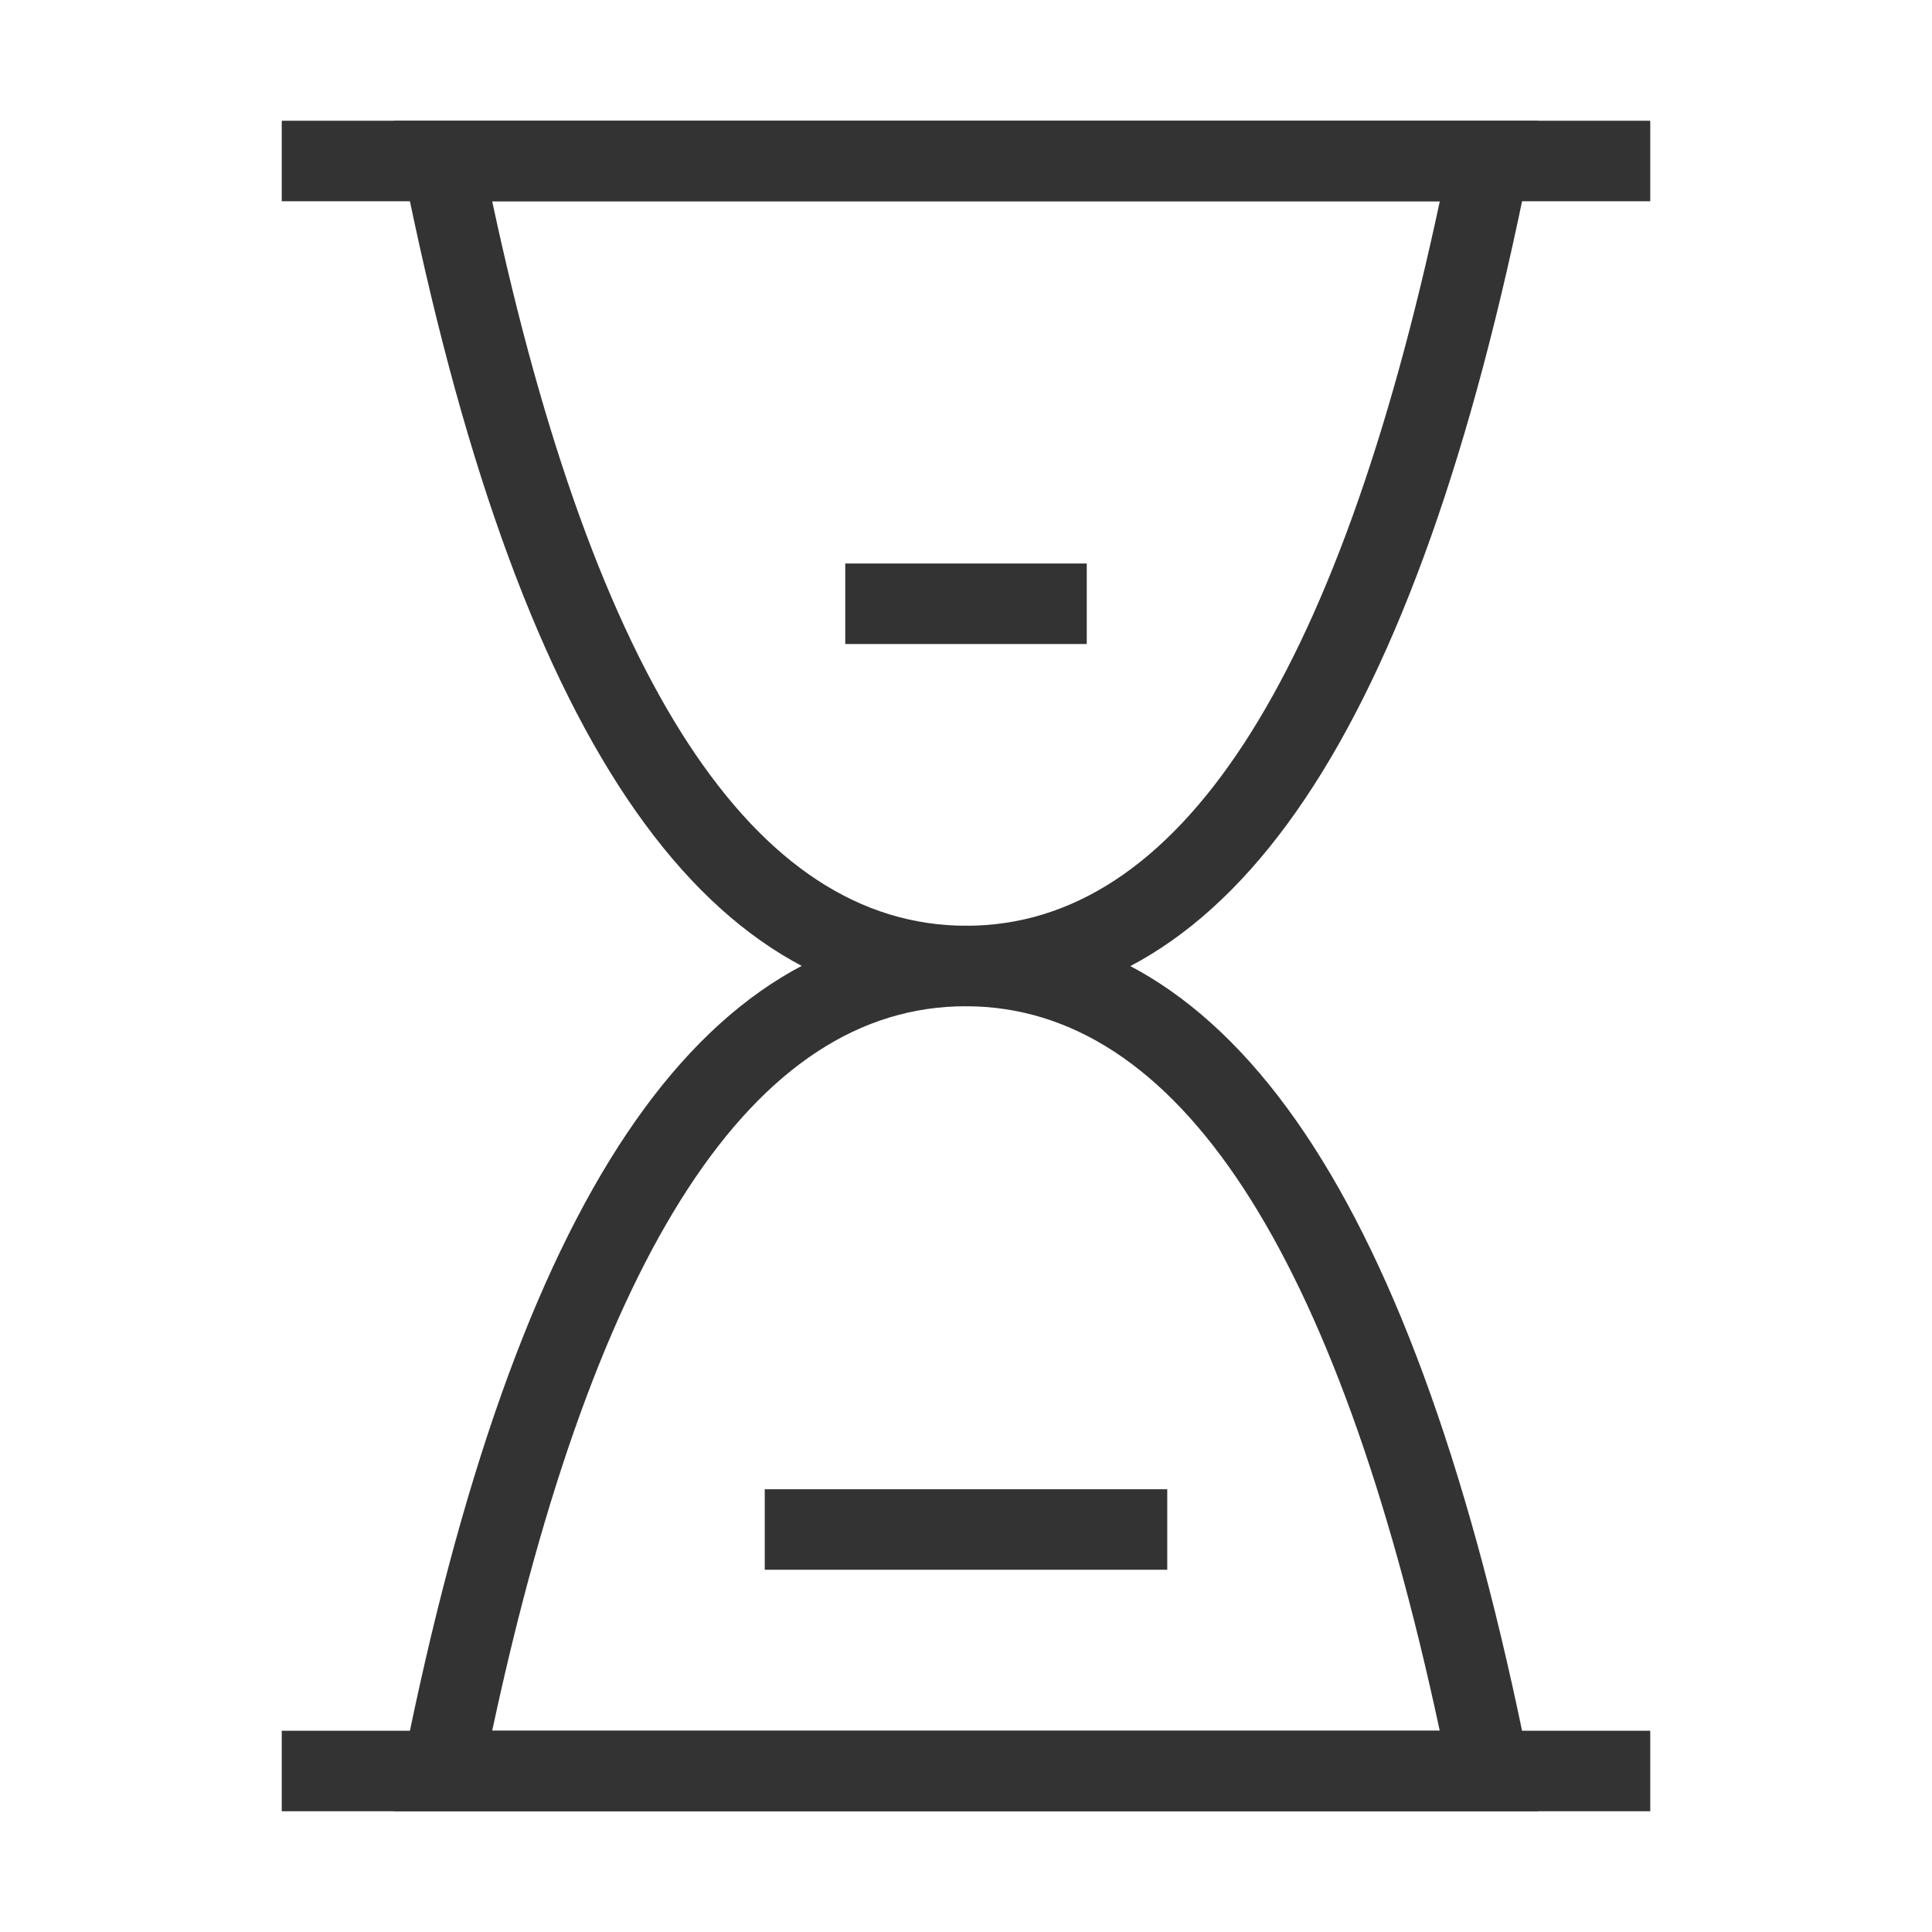 <?xml version="1.0" encoding="iso-8859-1"?>
<svg version="1.1" id="&#x56FE;&#x5C42;_1" xmlns="http://www.w3.org/2000/svg" xmlns:xlink="http://www.w3.org/1999/xlink" x="0px"
	 y="0px" viewBox="0 0 24 24" style="enable-background:new 0 0 24 24;" xml:space="preserve">
<rect x="3.5" y="1.5" style="fill:#333333;" width="17" height="1"/>
<rect x="3.5" y="21.5" style="fill:#333333;" width="17" height="1"/>
<path style="fill:#333333;" d="M19.11,22.5H4.89l0.12-0.598c1.399-7,3.685-10.402,6.986-10.402c0.002,0,0.003,0,0.005,0
	c3.304,0.003,5.59,3.405,6.989,10.402L19.11,22.5z M6.114,21.5h11.771c-1.279-5.971-3.258-8.997-5.886-9c-0.001,0-0.002,0-0.003,0
	C9.37,12.5,7.393,15.527,6.114,21.5z"/>
<path style="fill:#333333;" d="M12.004,12.5c-0.001,0-0.003,0-0.004,0C8.696,12.497,6.41,9.094,5.01,2.098L4.89,1.5h14.219
	L18.99,2.098C17.592,9.097,15.306,12.5,12.004,12.5z M6.114,2.5c1.279,5.971,3.258,8.998,5.887,9c0.001,0,0.002,0,0.003,0
	c2.626,0,4.604-3.027,5.882-9H6.114z"/>
<rect x="10.5" y="7" style="fill:#333333;" width="3" height="1"/>
<rect x="9.5" y="18.5" style="fill:#333333;" width="5" height="1"/>
</svg>







